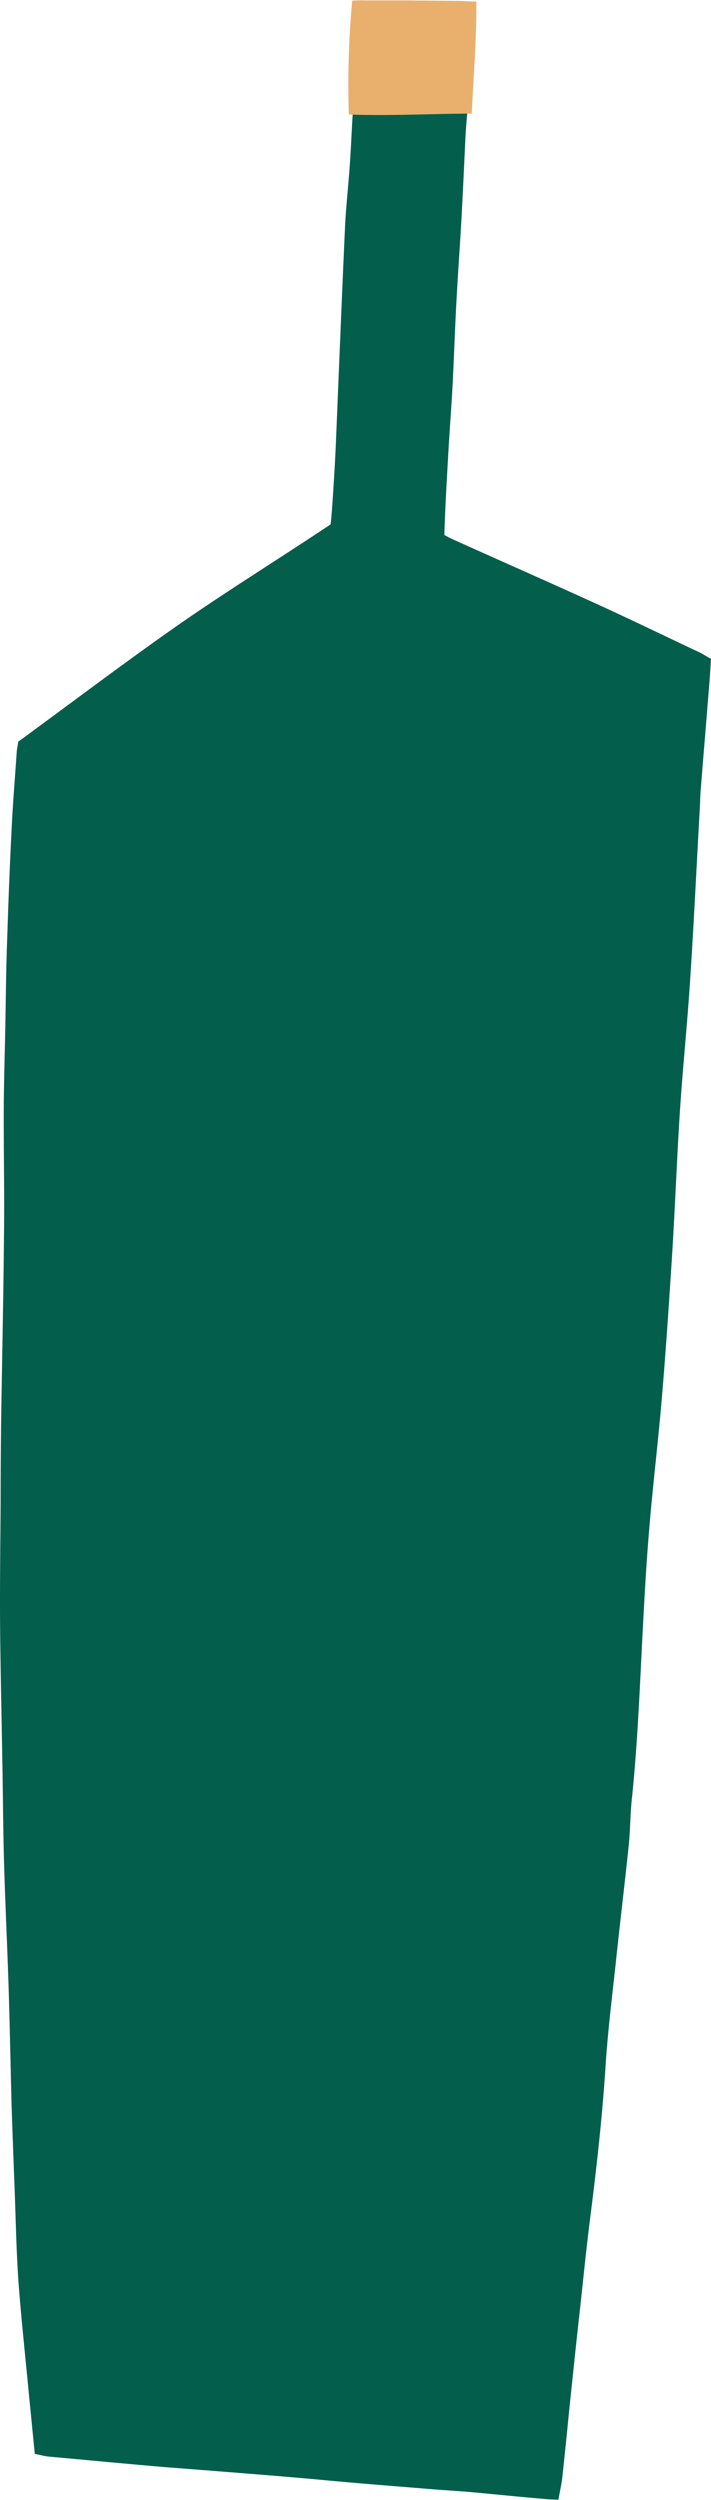 <svg xmlns="http://www.w3.org/2000/svg" width="295.4" height="1038.5" viewBox="-0.067 0.067 295.467 1038.433" style=""><g><title>hdrawnl99_227844572</title><g fill-rule="evenodd" data-name="Layer 2"><path d="M232 1038.5a56 56 0 0 1-6-.3c-9.7-.8-19.3-1.8-29-2.7-5.3-.5-10.7-.8-16-1.2-15.8-1.3-31.6-2.5-47.4-4s-57.2-4.7-63.9-5.2c-16.6-1.4-33.2-3-49.8-4.5-1.7-.2-3.4-.7-5.5-1.1-.8-7.8-1.5-15.4-2.3-23.1-1.5-16.2-3.3-32.3-4.5-48.5-.9-12.9-1.1-25.7-1.6-38.6s-.9-24.1-1.3-36.2c-.4-15.9-.7-31.7-1.2-47.6s-1.3-32.4-1.8-48.7-.5-30.1-.8-45.1C.6 713.8.2 696 0 678.2s.1-36.5.2-54.7c0-13.3.1-26.6.3-39.8.4-24 .9-48 1.1-71.9.2-17.7-.2-35.3-.1-52.9.1-11.9.5-23.8.7-35.7s.3-21.8.7-32.7c.5-15.6 1.1-31.3 1.9-46.9.5-10.5 1.4-21 2.1-31.5.1-1.1.4-2.3.6-4 20.9-15.3 41.8-31.1 63.2-46.2s44.6-29.4 66.6-44.1c.6-4 1.8-24.6 2.1-31.1 1.3-30.8 2.5-61.5 3.9-92.2.4-8.7 1.4-17.4 2-26.1s.8-15.1 1.3-22.6c.3-5.7.8-11.4 1.3-17.6 15.7-2.6 31.3-1.7 47.5-2.9 0 11.3-1.6 22-2.1 32.8s-1 21.8-1.6 32.7-1.4 21.8-2 32.7-1 21.8-1.5 32.7-1.4 21.7-2 32.6-1.3 22.3-1.6 33.4a49.3 49.3 0 0 0 4.6 2.3c20.4 9.2 40.9 18.2 61.2 27.5 13.7 6.3 27.3 12.9 40.9 19.3l4.1 2.4c-.2 2.8-.3 5.1-.5 7.8-1.2 15.2-2.5 30.5-3.7 45.7-.3 3.1-.3 6.3-.5 9.5-1.3 23.1-2.4 46.3-3.9 69.4-1.2 19-3.2 37.9-4.4 56.8s-2 40.4-3.3 60.6-2.5 38-4.1 57-3.8 36.7-5.3 55.1c-1.3 15.4-2.1 30.8-2.9 46.3-1.1 21.6-2 43.2-4.2 64.7-.8 6.7-.7 13.5-1.4 20.2-1.7 16.3-3.7 32.7-5.4 49-1.6 14.6-3.4 29.2-4.3 43.8-1.4 21.2-3.8 42.3-6.5 63.4-1.5 12-2.7 24-4 36-1.6 14-3 28-4.5 42-.9 9.5-1.9 19-2.9 28.4-.3 2.6-1 5.6-1.6 9.1z" fill="#035f4c"></path><path d="M196 47.1c-17.2.1-33.9 1-51.1.4A374.3 374.3 0 0 1 146.3.2a45.6 45.6 0 0 1 5.2-.1h17.7l22.1.2 6.6.3c.1 15.8-1.2 30.7-1.9 46.5z" fill="#e9b06d"></path></g></g></svg>